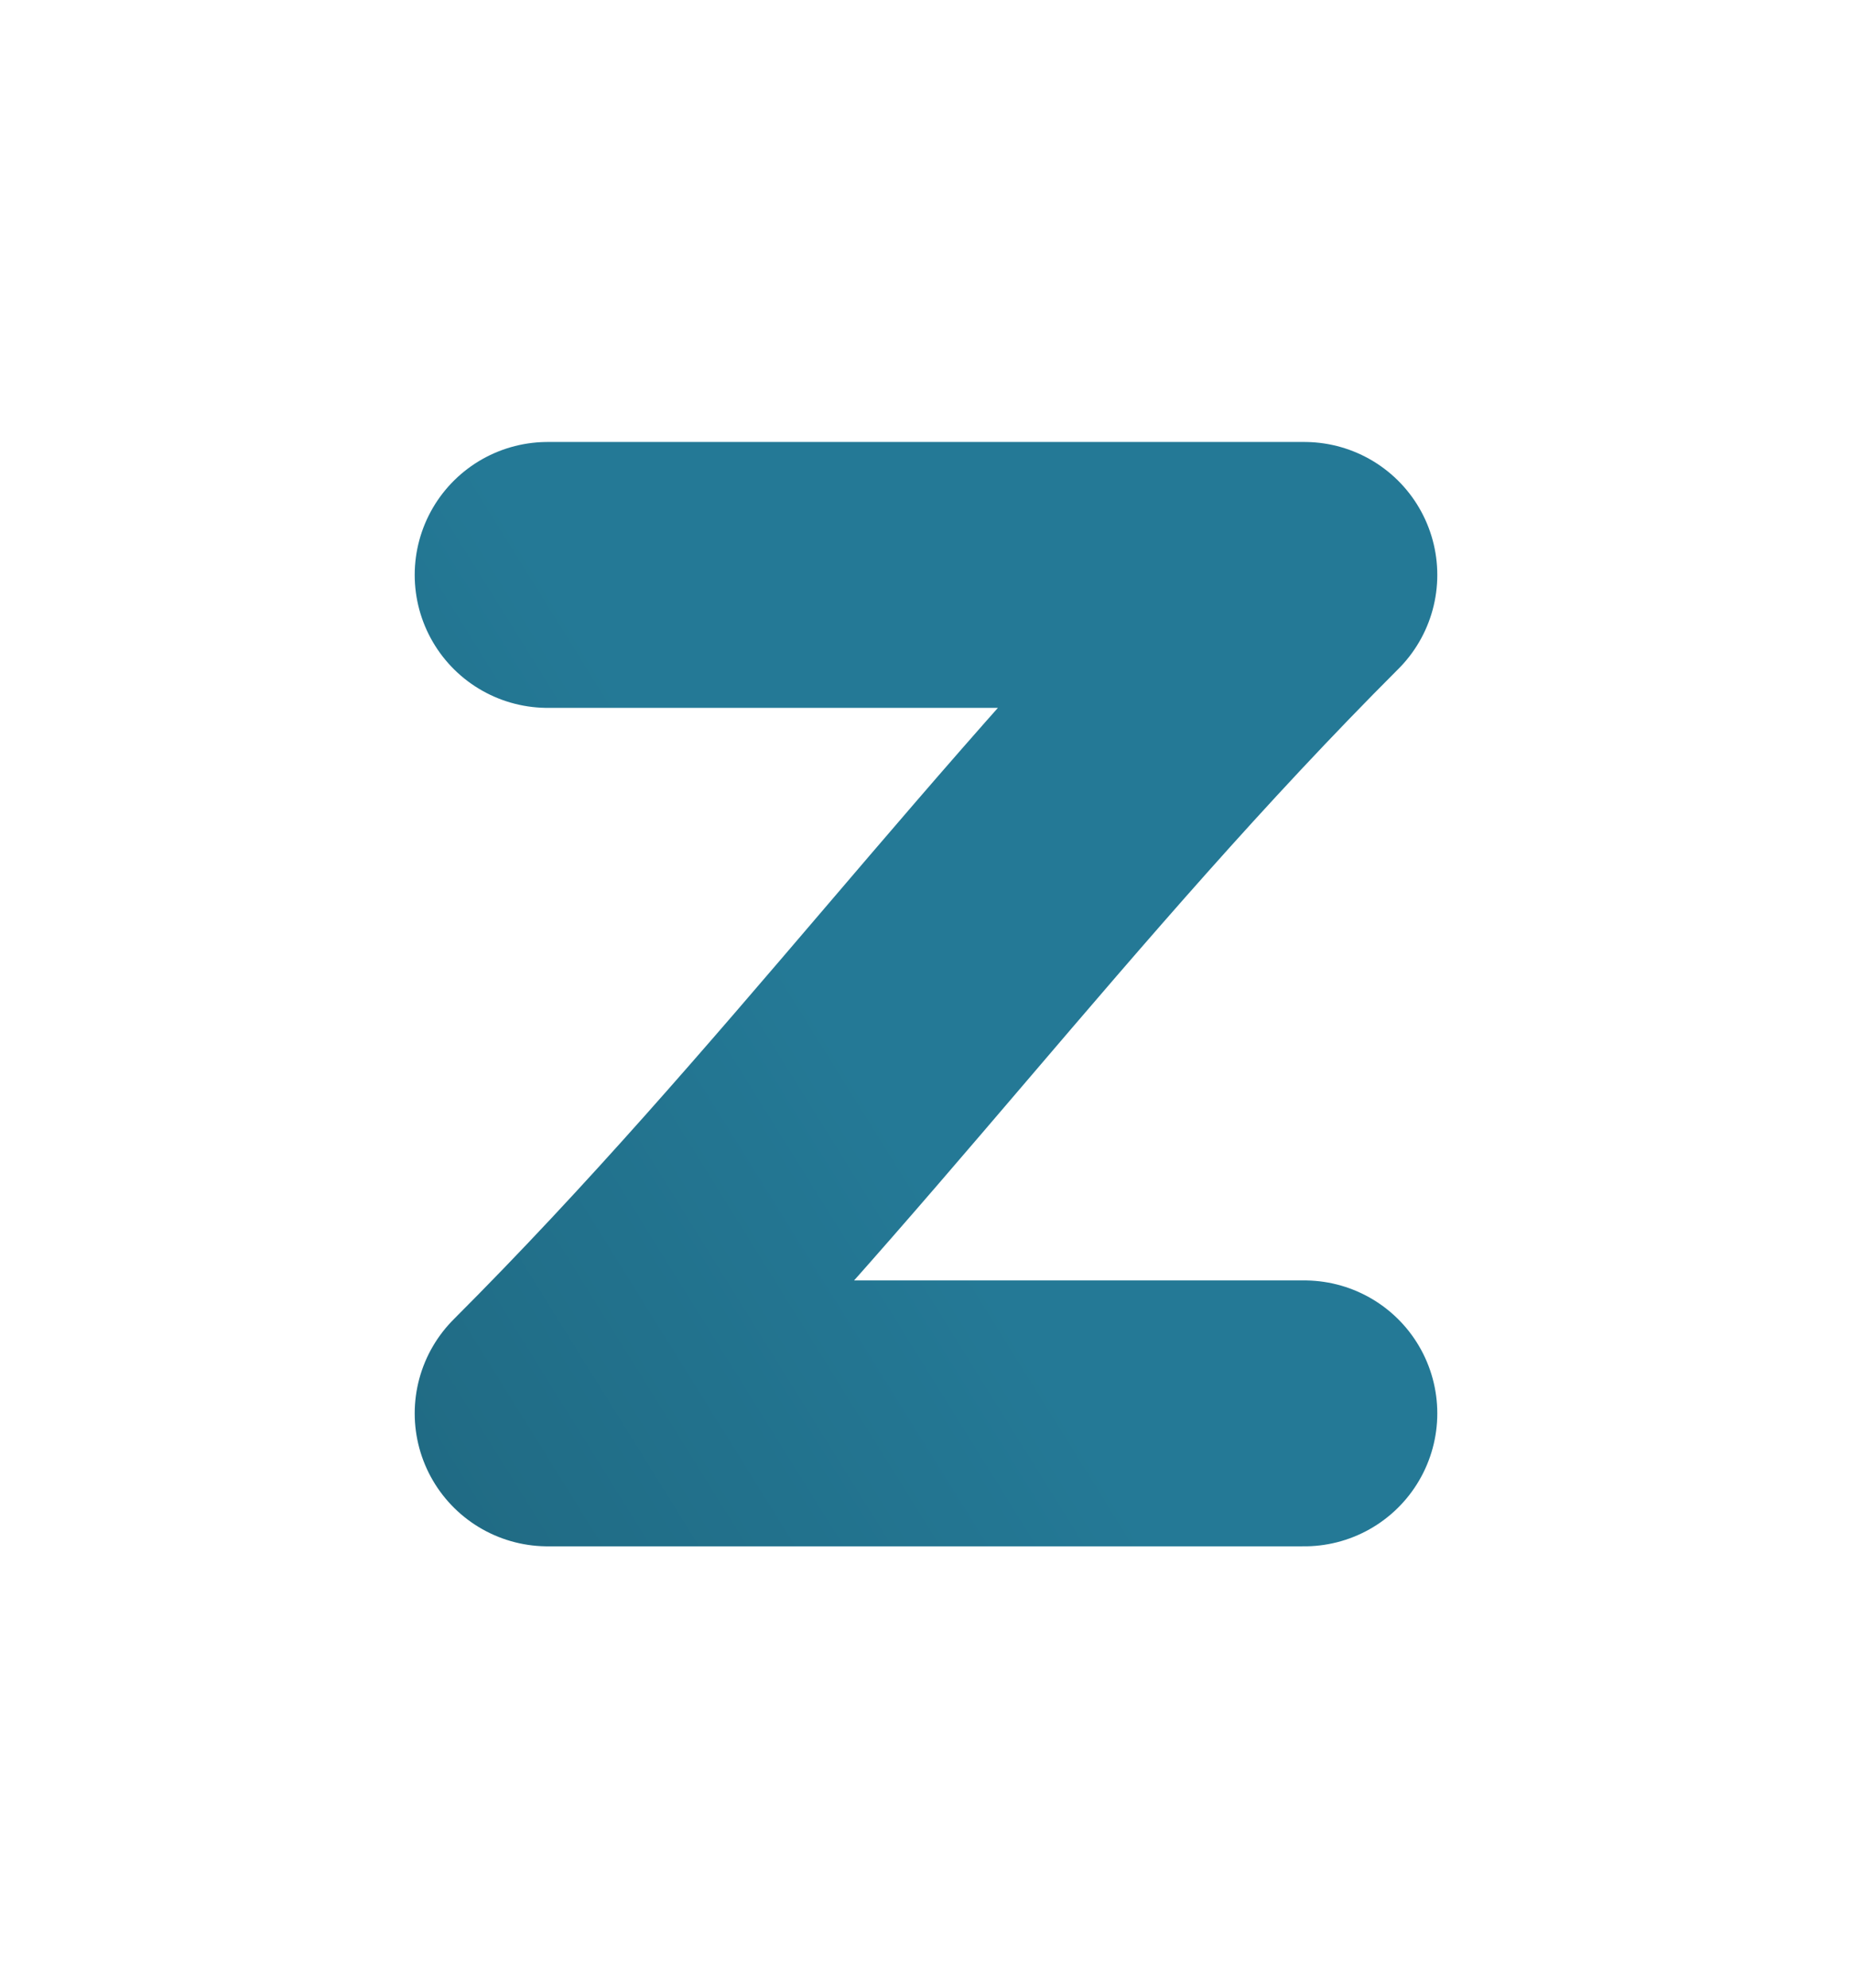 <?xml version="1.0" encoding="UTF-8"?>
<svg xmlns="http://www.w3.org/2000/svg" viewBox="0 0 12.54 13.46">
  <defs>
    <style>
      .confused-line {
        fill: none;
        stroke-width: 3px;
        stroke-linecap: round;
        stroke-linejoin: round;
      }
    </style>
	<linearGradient id="neumorph-gradient" gradientTransform="rotate(145)">
		<stop offset="0%" stop-color="#247996"/>
		<stop offset="100%" stop-color="#1f667e"/>
	</linearGradient>	
    <filter id="confused-eye-shadow" x="-50%" y="-50%" width="200%" height="200%">
      <feDropShadow dx="1" dy="1" stdDeviation="1" flood-color="#1b586d" />
    </filter>
  </defs>
  <path transform="translate(6.27 6.73) scale(0.6) translate(-6.27 -6.73)" class="confused-line" d="m2 2h8.54c-3.14 3.14-5.4 6.32-8.54 9.46h8.54" stroke="url(#neumorph-gradient)" filter="url(#confused-eye-shadow)"/>
</svg>